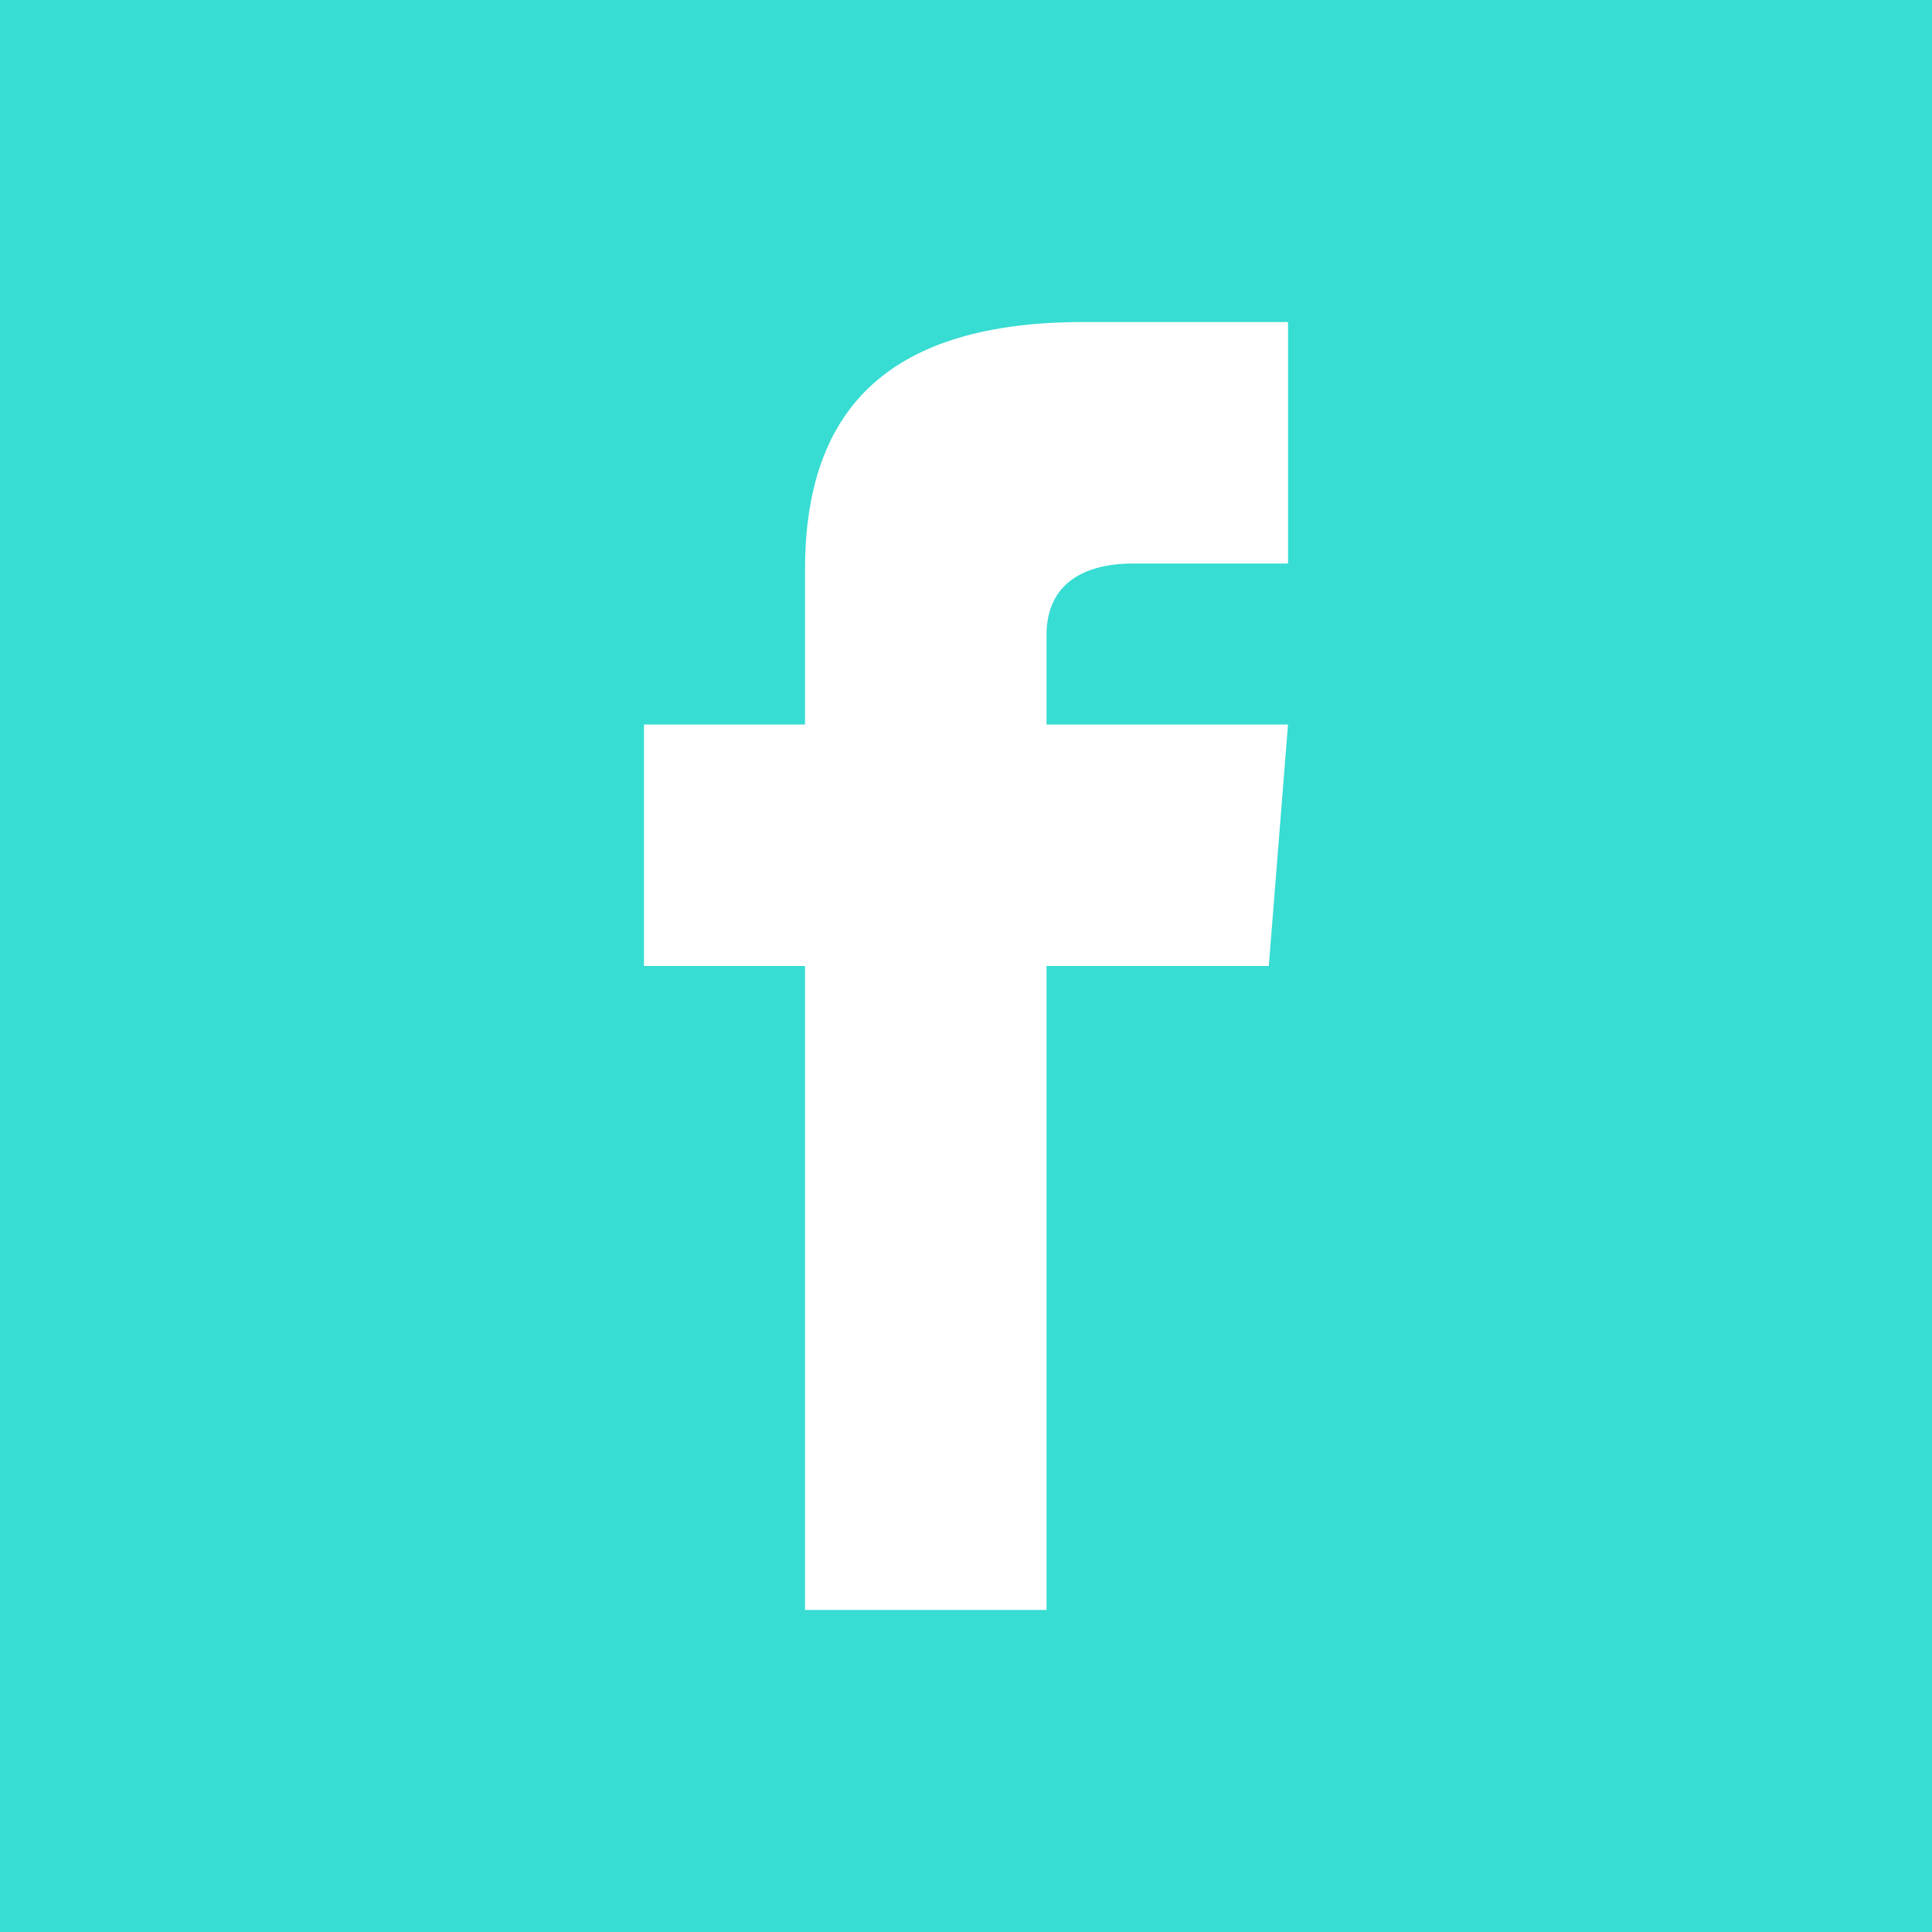 <svg width="22" height="22" viewBox="0 0 22 22" fill="none" xmlns="http://www.w3.org/2000/svg">
<path d="M0 0V22H22V0H0ZM14.667 6.417H12.904C12.339 6.417 11.917 6.648 11.917 7.232V8.25H14.667L14.448 11H11.917V18.333H9.167V11H7.333V8.25H9.167V6.487C9.167 4.634 10.142 3.667 12.339 3.667H14.667V6.417Z" fill="#37DCD2"/>
</svg>
